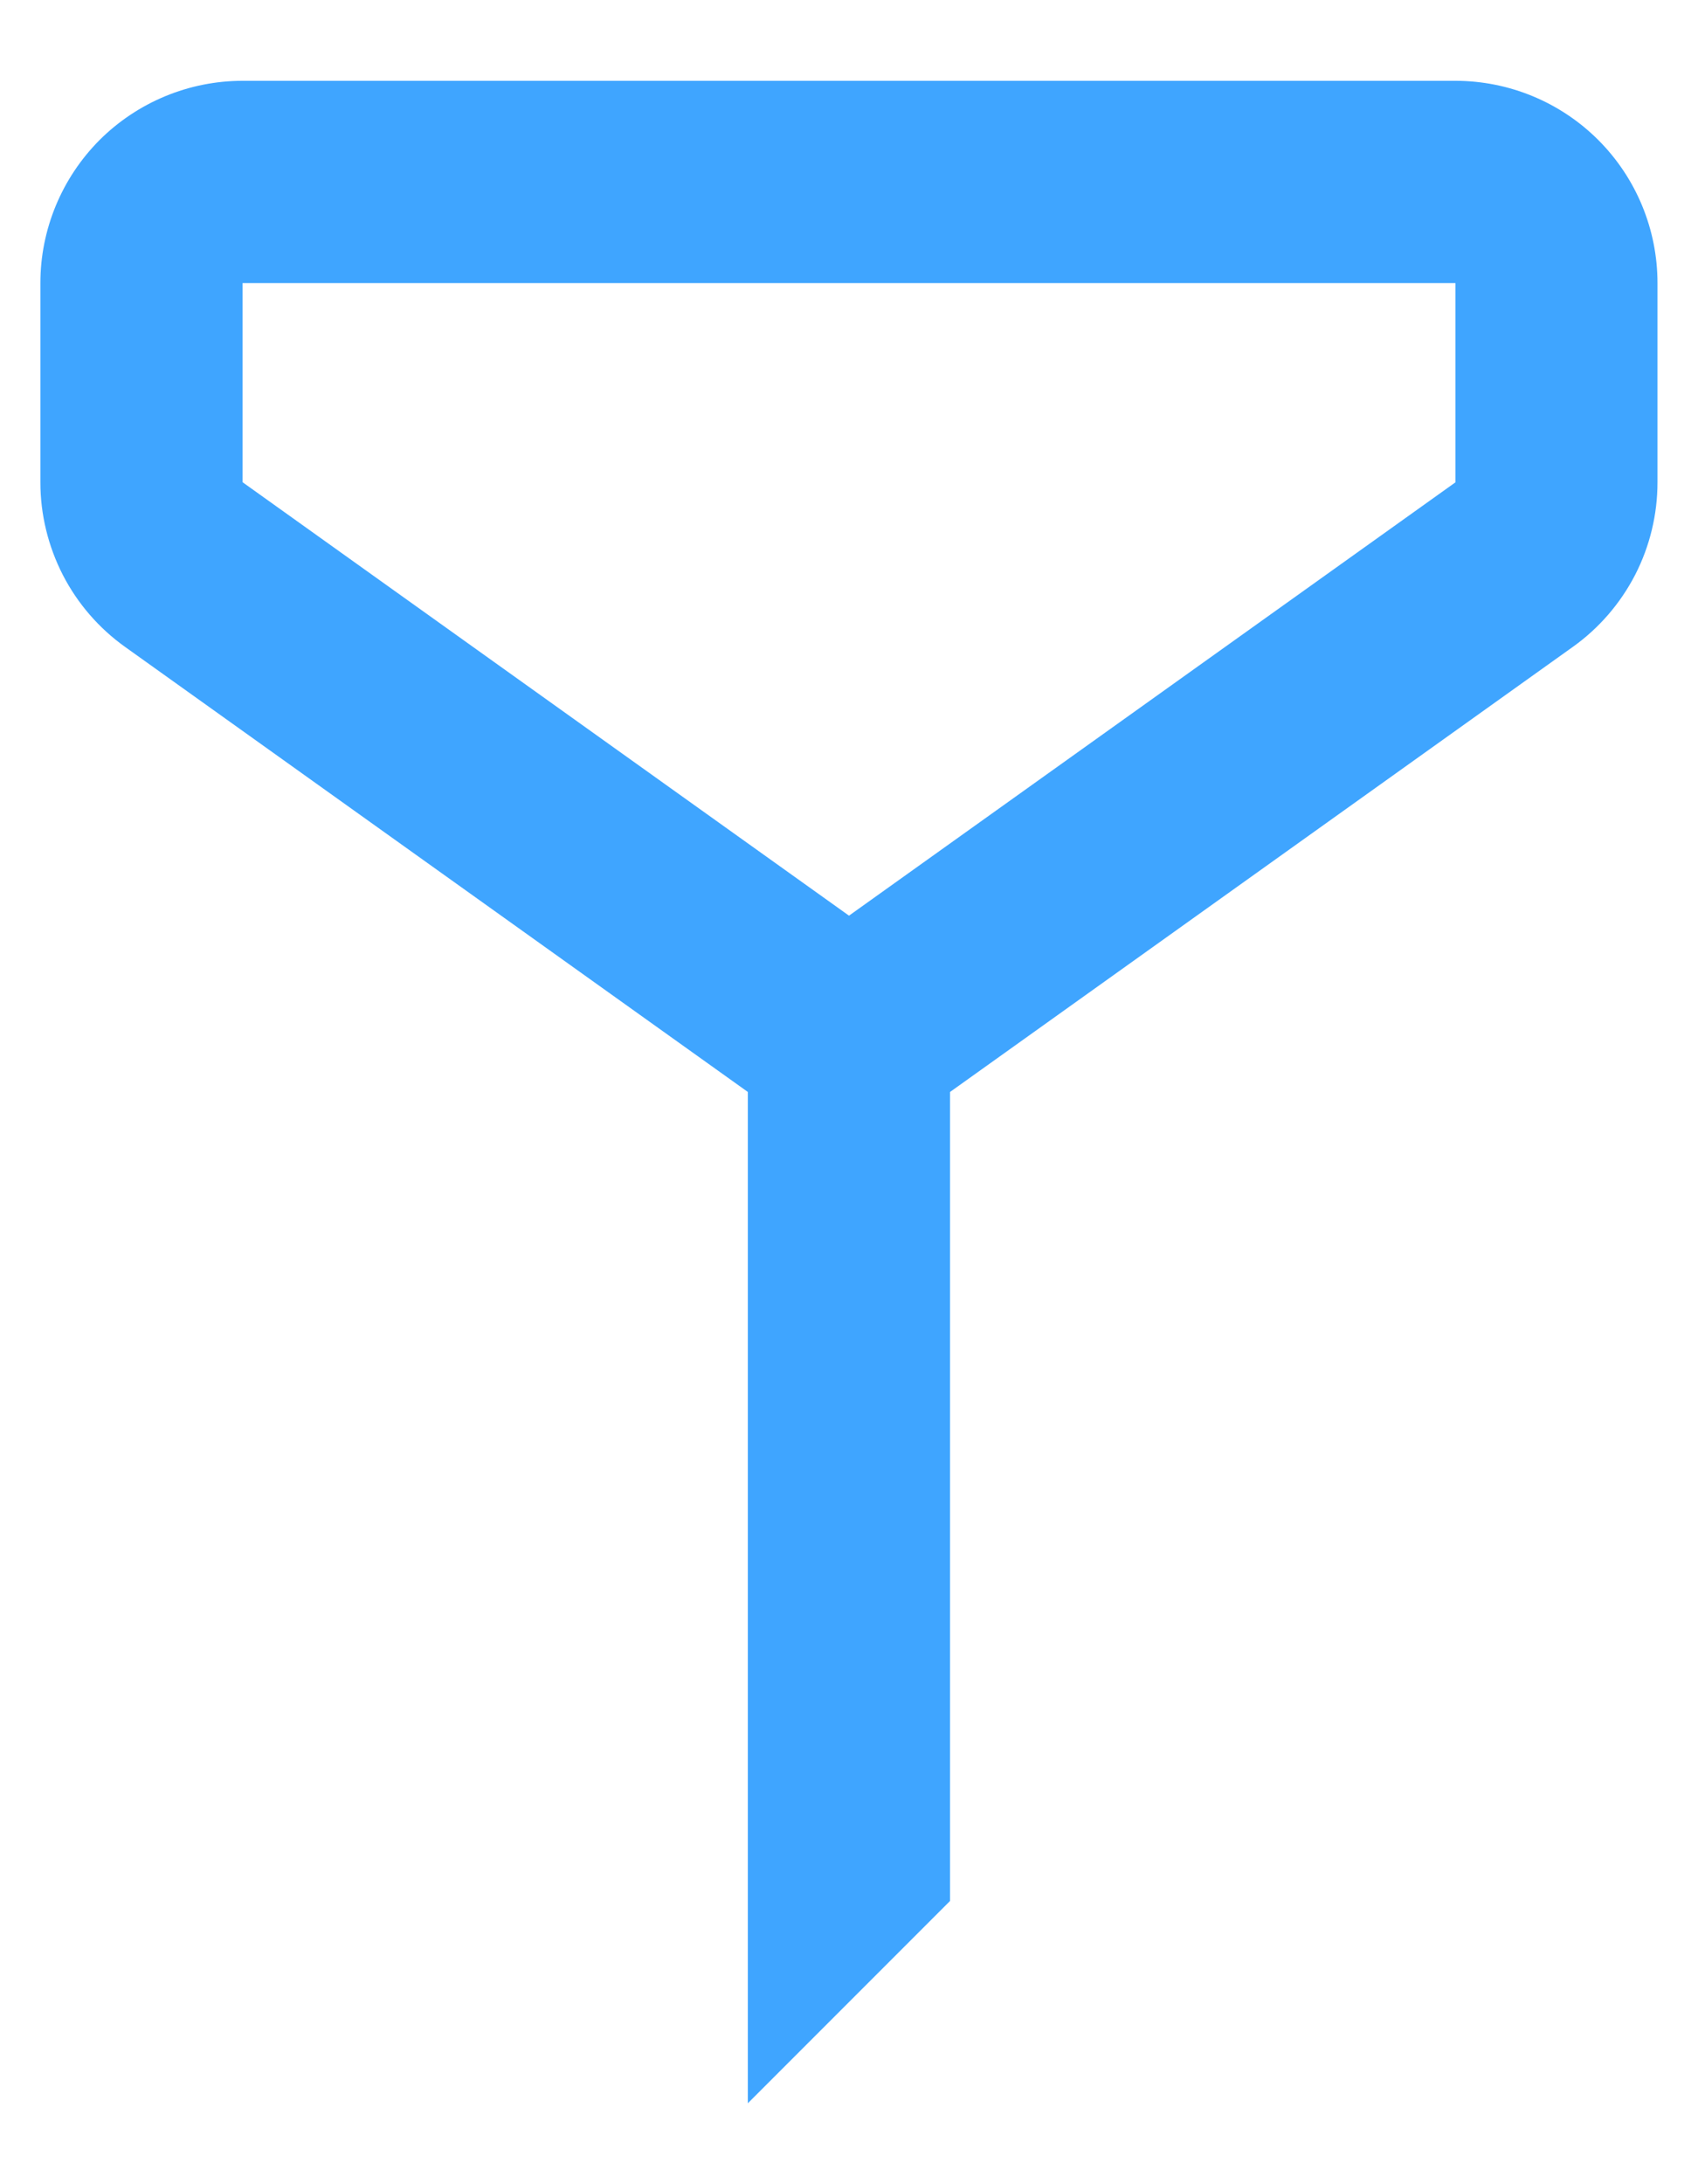 <svg width="14" height="18" viewBox="0 0 14 18" fill="none" xmlns="http://www.w3.org/2000/svg">
<path d="M12 3.974V2.333H2V3.974L7 7.546L12 3.975V3.974ZM7.833 8.999V15.666L6.166 17.333V8.999L1.031 5.331C0.815 5.177 0.639 4.973 0.518 4.738C0.397 4.502 0.333 4.24 0.333 3.975V2.333C0.333 1.891 0.509 1.467 0.821 1.154C1.134 0.842 1.558 0.666 2 0.666H12C12.442 0.666 12.866 0.842 13.178 1.154C13.491 1.467 13.666 1.891 13.666 2.333V3.974C13.666 4.24 13.603 4.501 13.482 4.737C13.36 4.973 13.184 5.177 12.968 5.331L7.833 8.999Z" fill="#3FA5FF"/>
</svg>
